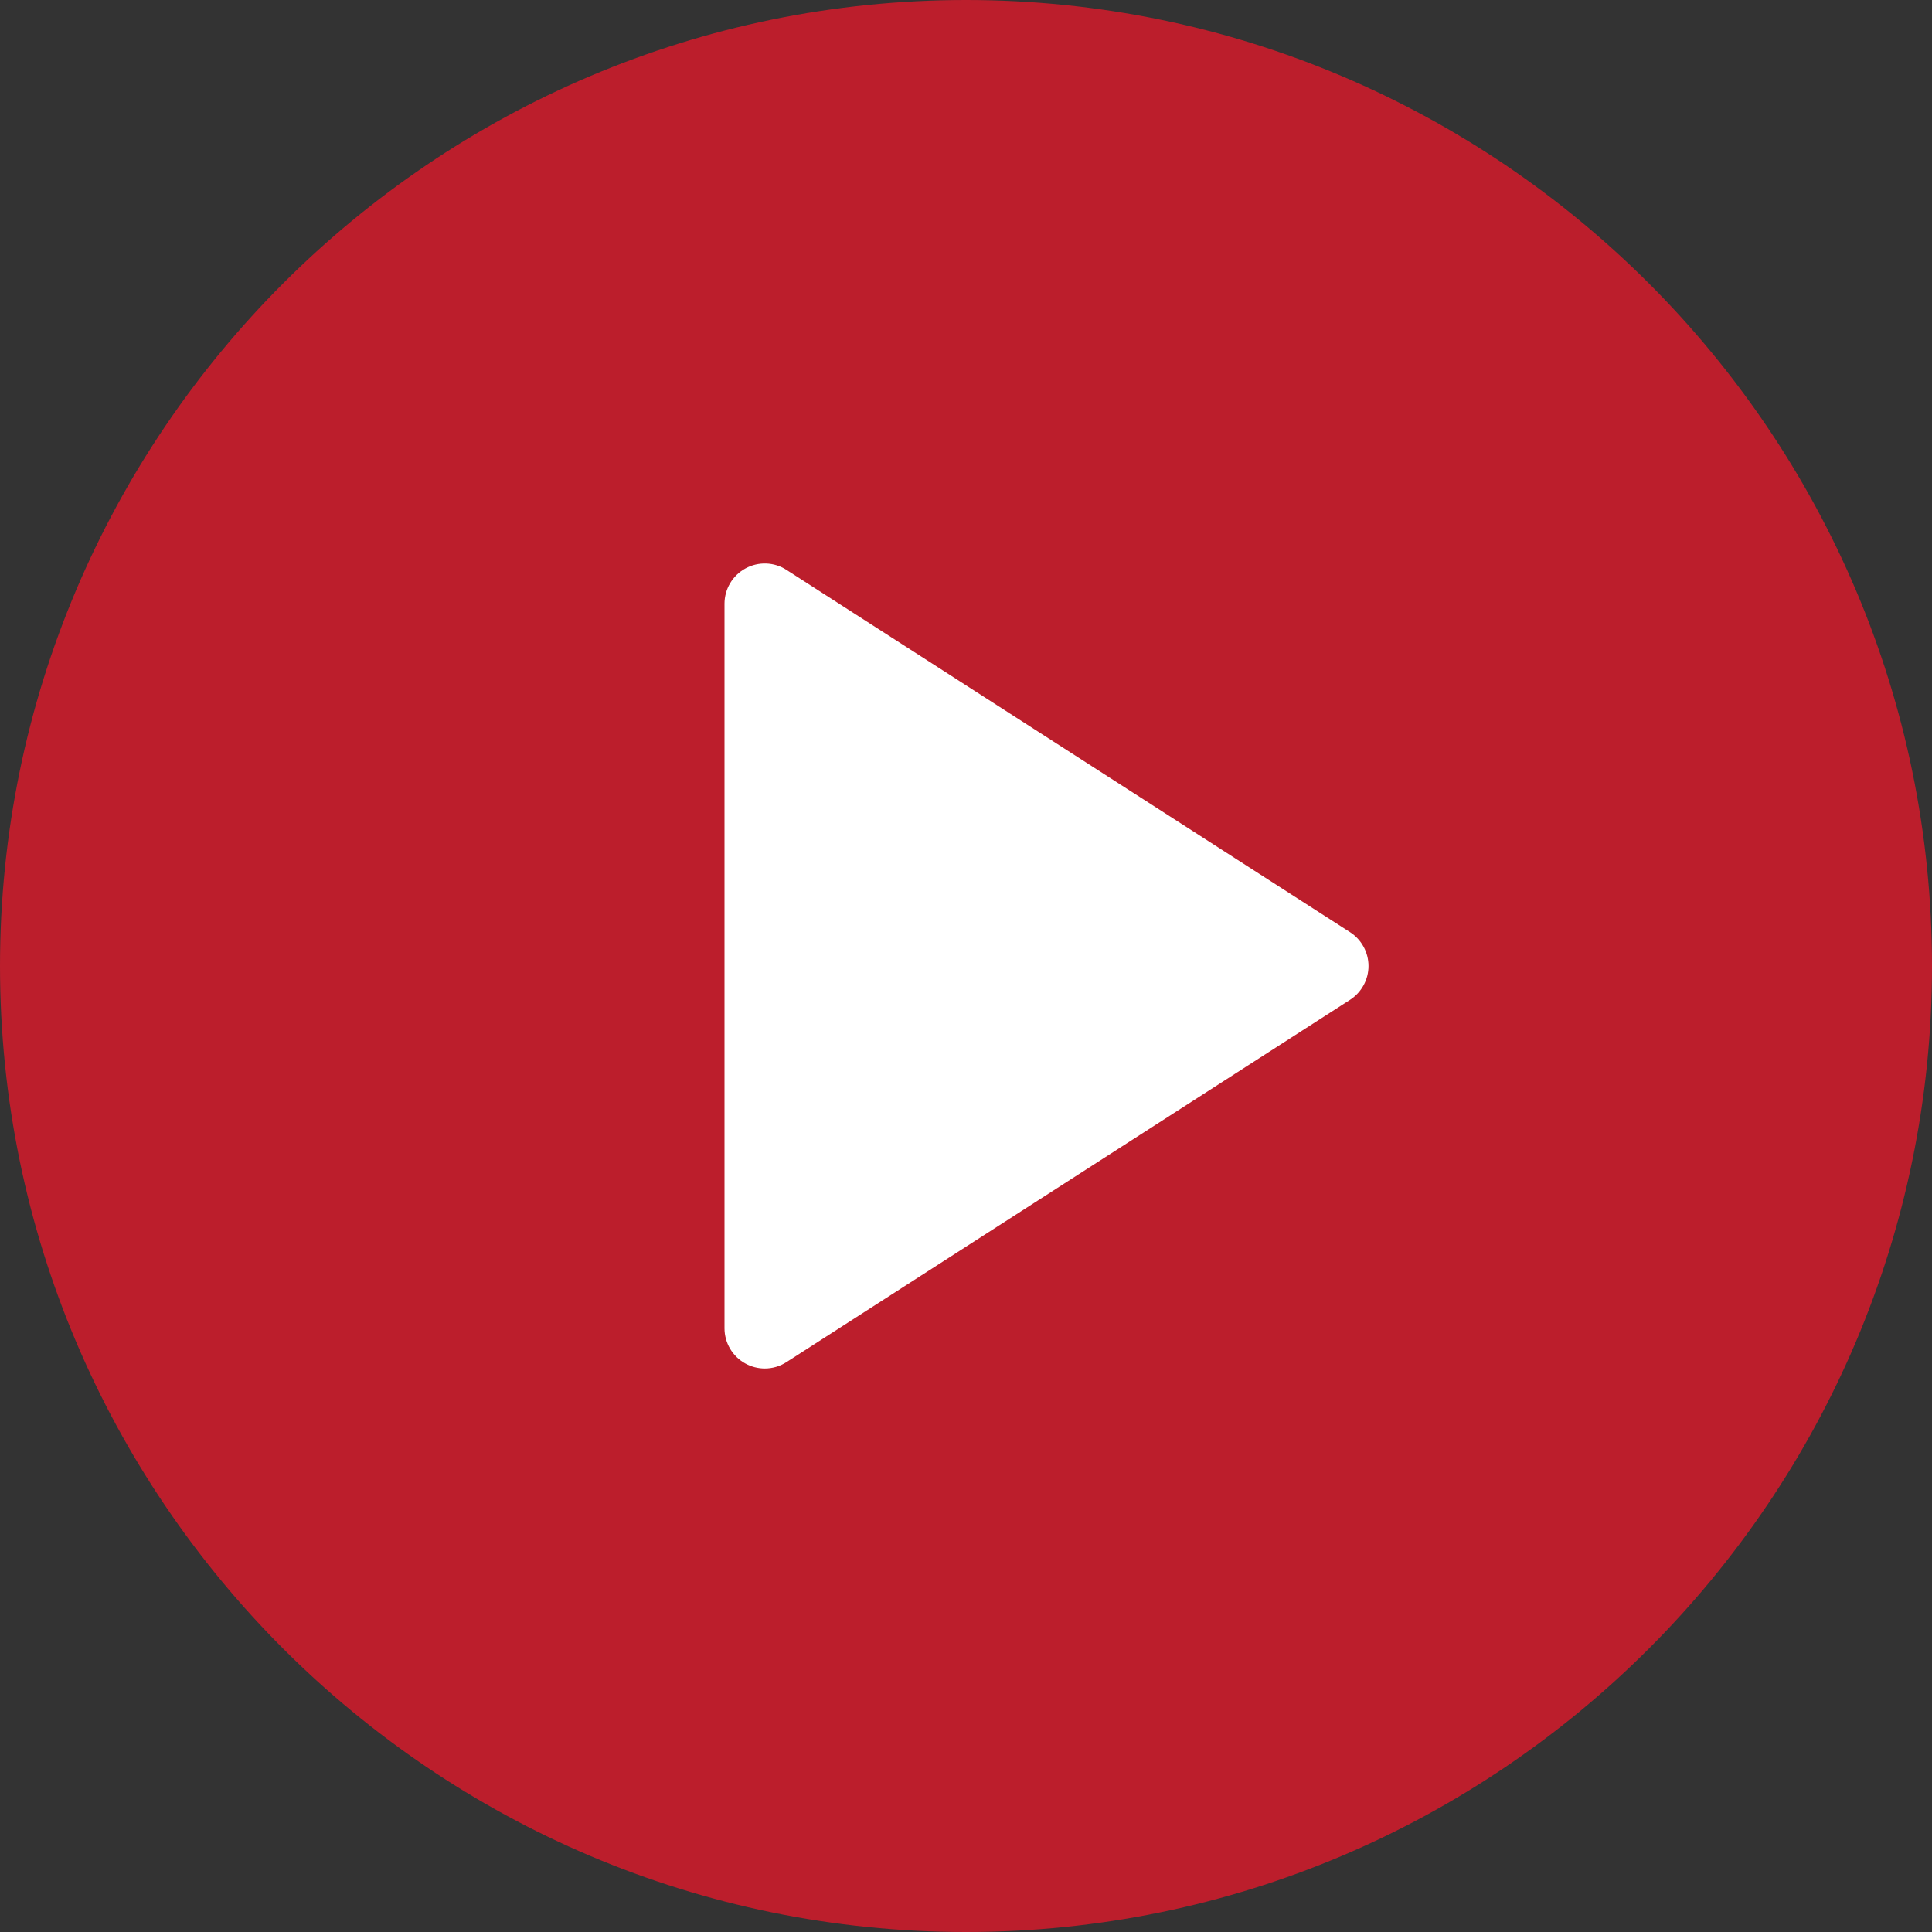 <svg width="80" height="80" viewBox="0 0 80 80" fill="none" xmlns="http://www.w3.org/2000/svg">
<rect x="0" y="0" width="80" height="80" fill="#333333" stroke="none"/>
<path d="M61 40.5L28 60.852L28 20.148L61 40.5Z" fill="white"/>
<path d="M40 0C17.943 0 0 17.944 0 40C0 62.056 17.943 80 40 80C62.057 80 80 62.056 80 40C80 17.944 62.057 0 40 0ZM55.902 41.401L32.568 56.401C32.295 56.579 31.979 56.667 31.667 56.667C31.393 56.667 31.117 56.598 30.869 56.463C30.332 56.17 30 55.61 30 55V25C30 24.39 30.332 23.83 30.869 23.537C31.397 23.247 32.057 23.265 32.568 23.599L55.902 38.599C56.377 38.904 56.667 39.434 56.667 40C56.667 40.566 56.377 41.095 55.902 41.401Z" fill="#BC1E2C"/>
</svg>

